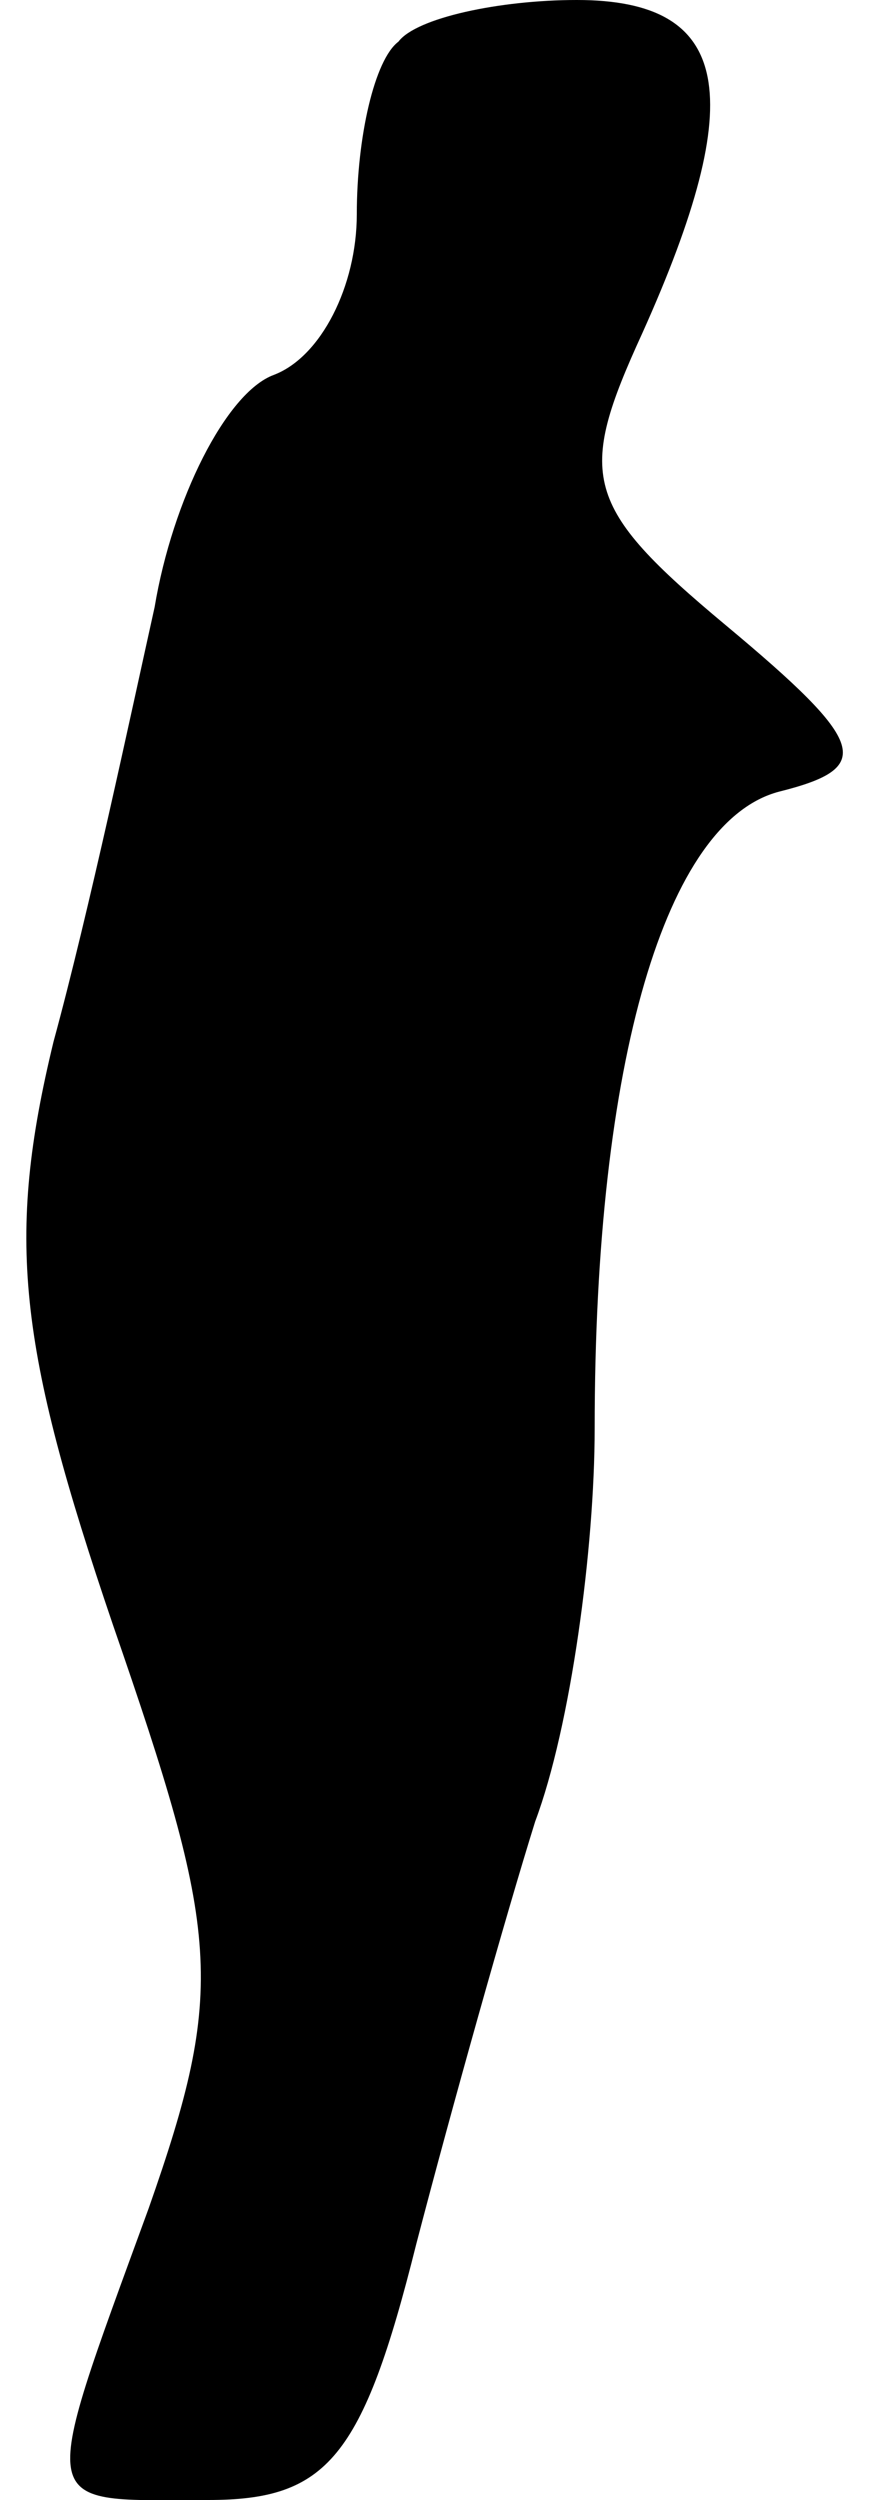 <?xml version="1.0" standalone="no"?>
<!DOCTYPE svg PUBLIC "-//W3C//DTD SVG 20010904//EN"
 "http://www.w3.org/TR/2001/REC-SVG-20010904/DTD/svg10.dtd">
<svg version="1.0" xmlns="http://www.w3.org/2000/svg"
 width="15pt" height="42pt" viewBox="0 0 15 42"
 preserveAspectRatio="xMidYMid meet">
<g transform="translate(0,42) scale(0.1,-0.1)"
fill="#000000" stroke="none">
<path fill="#000000" stroke="none" d="M67 413 c-4 -3 -7 -16 -7 -29 0 -12 -6
-24 -14 -27 -8 -3 -17 -21 -20 -39 -4 -18 -11 -51 -17 -73 -8 -33 -6 -51 10
-98 18 -52 19 -61 6 -98 -19 -52 -19 -49 10 -49 20 0 26 7 35 43 6 23 15 55
20 71 6 16 10 46 10 66 0 62 12 102 31 107 16 4 15 8 -9 28 -24 20 -25 25 -14
49 18 40 15 56 -11 56 -13 0 -27 -3 -30 -7z"/>
</g>
</svg>
